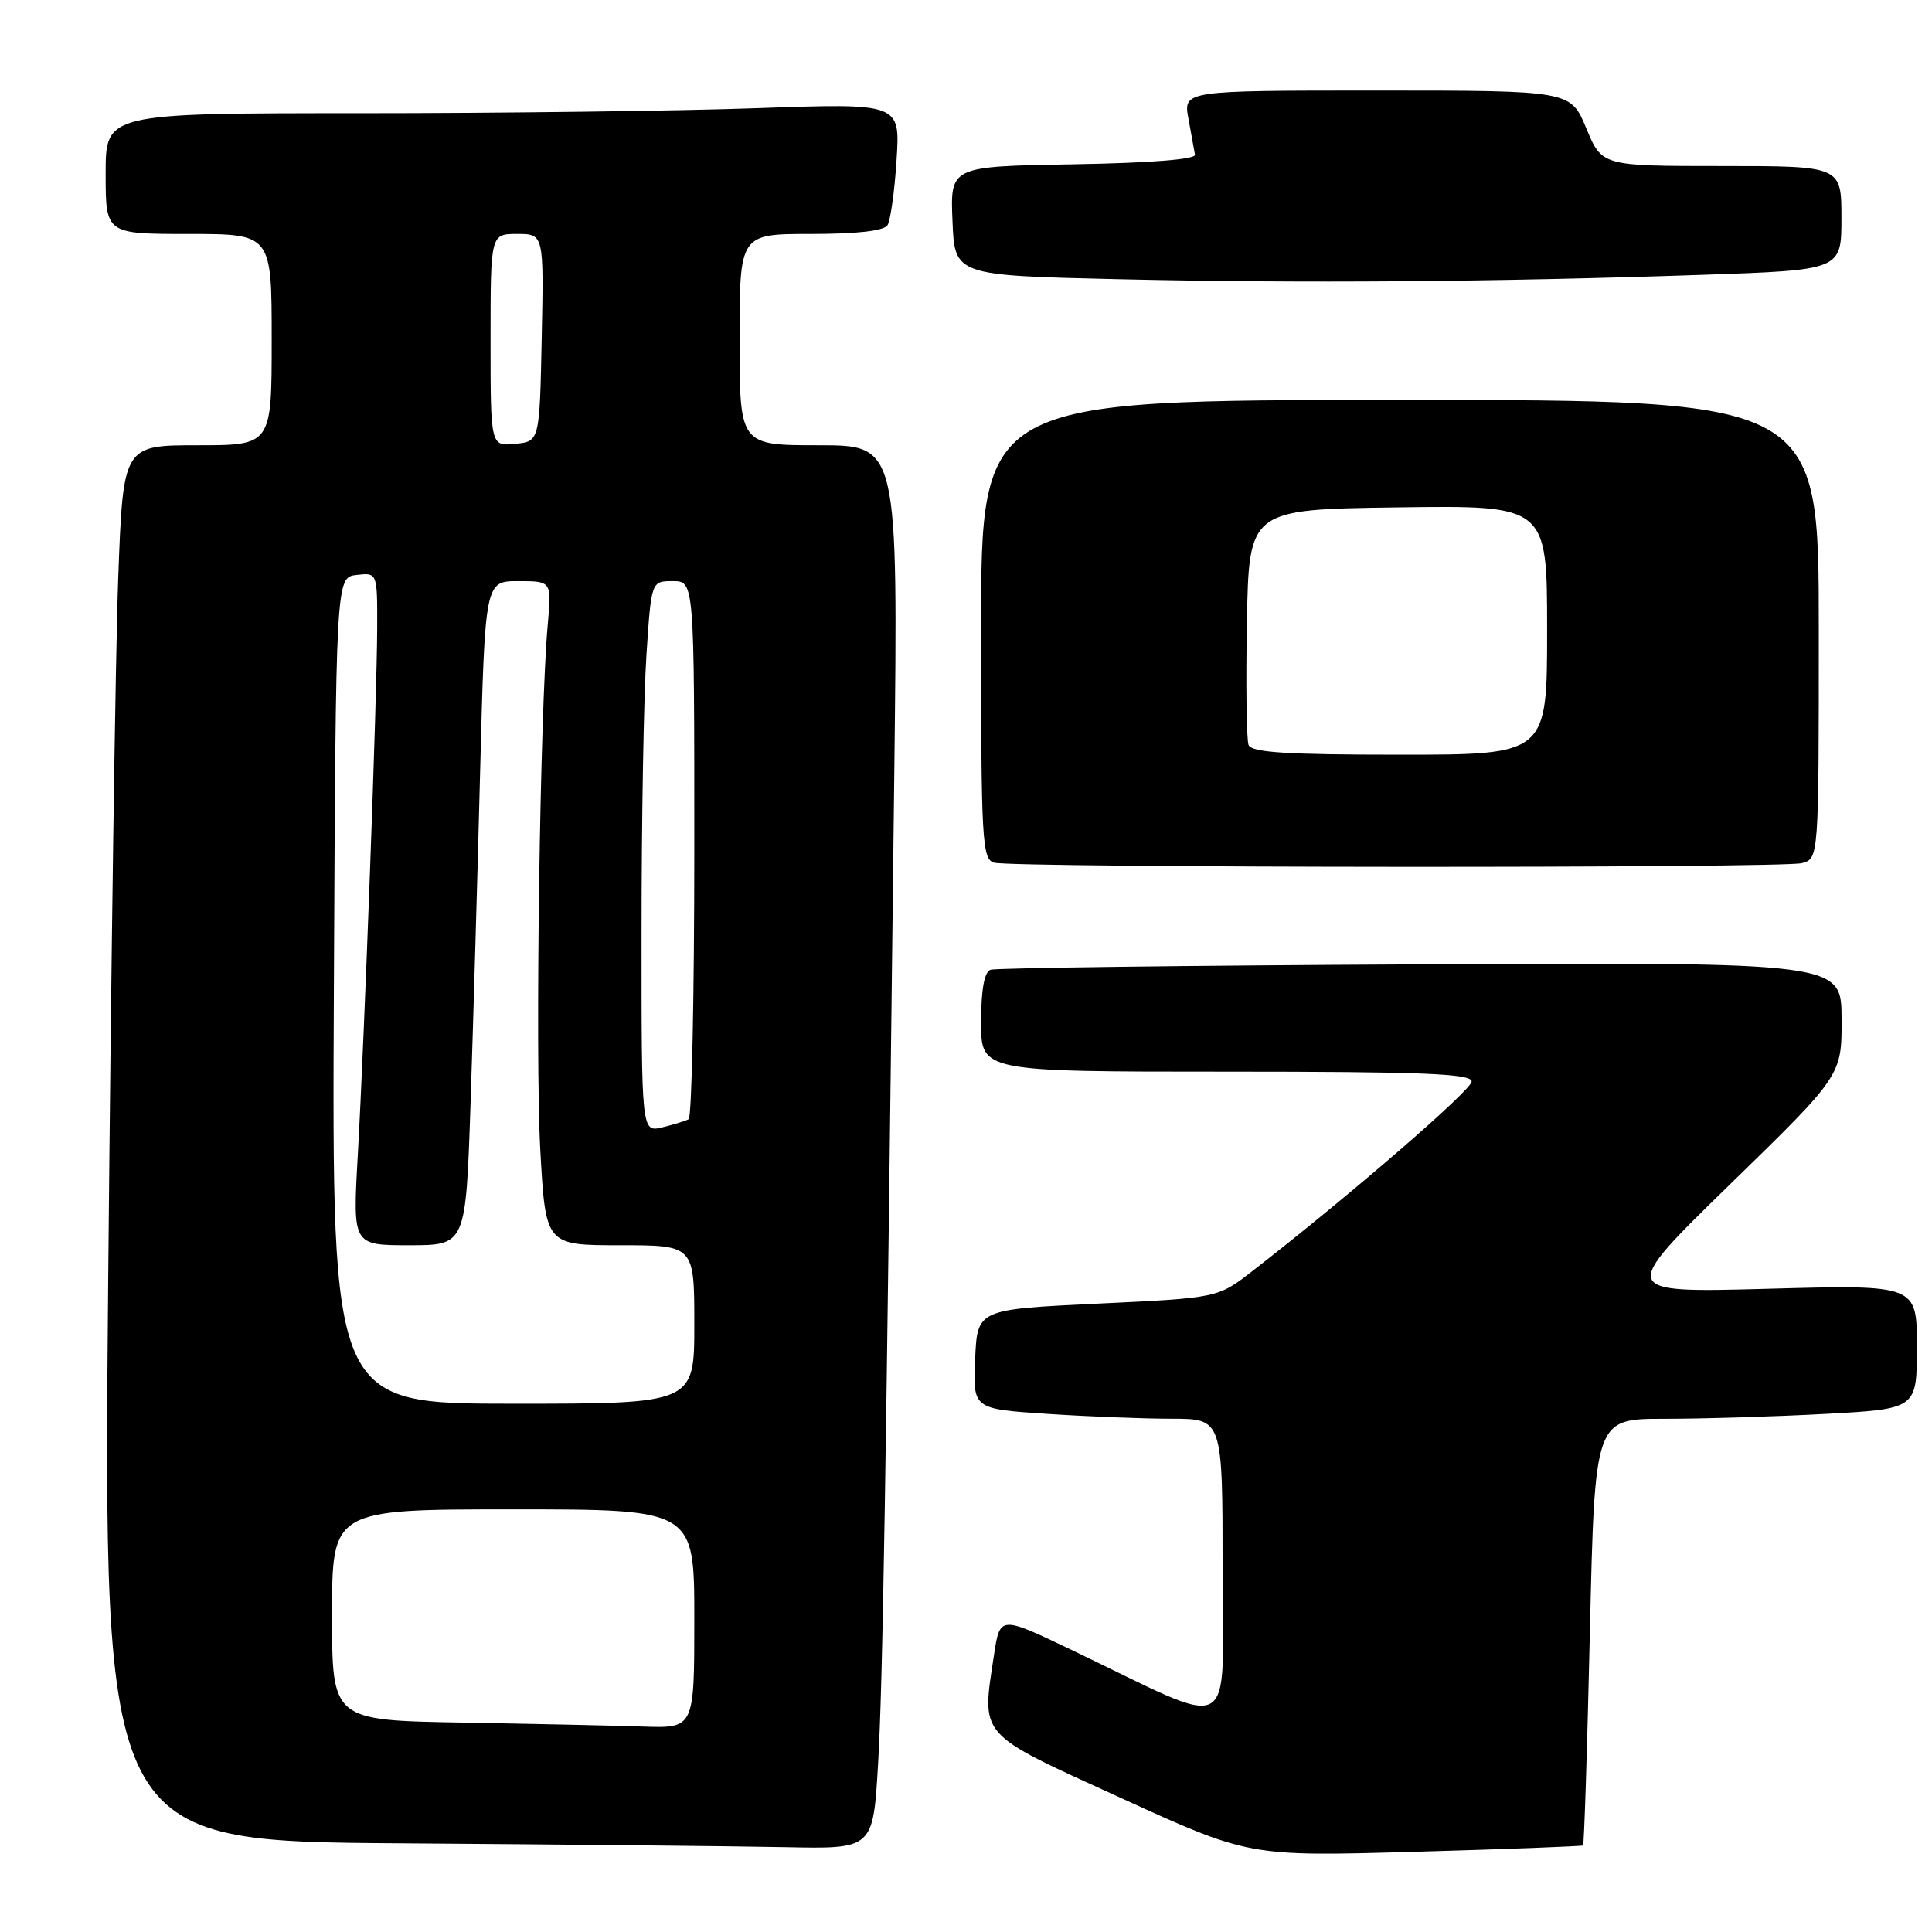 <?xml version="1.0" encoding="UTF-8" standalone="no"?>
<!DOCTYPE svg PUBLIC "-//W3C//DTD SVG 1.1//EN" "http://www.w3.org/Graphics/SVG/1.1/DTD/svg11.dtd" >
<svg xmlns="http://www.w3.org/2000/svg" xmlns:xlink="http://www.w3.org/1999/xlink" version="1.1" viewBox="0 0 256 256">
 <g >
 <path fill="currentColor"
d=" M 209.76 244.53 C 209.91 244.41 210.32 231.64 210.67 216.15 C 211.32 188.00 211.32 188.00 220.50 188.00 C 225.55 188.00 235.16 187.71 241.84 187.35 C 254.00 186.69 254.00 186.69 254.00 178.46 C 254.00 170.23 254.00 170.23 234.25 170.77 C 214.50 171.30 214.50 171.30 229.27 156.90 C 244.05 142.50 244.05 142.50 244.02 135.00 C 244.00 127.50 244.00 127.50 188.25 127.78 C 157.59 127.93 131.94 128.25 131.25 128.50 C 130.42 128.79 130.00 131.15 130.00 135.47 C 130.00 142.00 130.00 142.00 162.50 142.00 C 188.45 142.00 195.00 142.26 195.00 143.30 C 195.00 144.44 178.86 158.40 165.93 168.44 C 161.37 171.98 161.37 171.98 145.43 172.74 C 129.50 173.50 129.50 173.50 129.21 180.10 C 128.92 186.69 128.92 186.69 138.71 187.34 C 144.09 187.70 151.54 187.99 155.25 187.99 C 162.00 188.00 162.00 188.00 162.00 207.94 C 162.00 230.51 164.27 229.30 142.00 218.63 C 132.50 214.08 132.50 214.08 131.71 219.29 C 130.06 230.25 129.40 229.51 148.50 238.23 C 165.50 246.00 165.50 246.00 187.50 245.37 C 199.60 245.03 209.62 244.64 209.76 244.53 Z  M 116.35 233.75 C 116.97 222.99 117.38 198.05 118.50 102.25 C 119.00 59.00 119.00 59.00 108.50 59.00 C 98.00 59.00 98.00 59.00 98.00 45.00 C 98.00 31.00 98.00 31.00 107.44 31.00 C 113.55 31.00 117.14 30.59 117.60 29.84 C 118.00 29.19 118.54 25.30 118.80 21.17 C 119.28 13.67 119.28 13.67 100.39 14.33 C 90.00 14.70 66.31 15.00 47.75 15.00 C 14.00 15.00 14.00 15.00 14.00 23.00 C 14.00 31.00 14.00 31.00 25.00 31.00 C 36.00 31.00 36.00 31.00 36.00 45.00 C 36.00 59.00 36.00 59.00 26.16 59.00 C 16.31 59.00 16.31 59.00 15.66 76.75 C 15.30 86.51 14.71 128.13 14.34 169.24 C 13.67 243.98 13.67 243.98 53.09 244.25 C 74.76 244.40 97.72 244.63 104.10 244.76 C 115.69 245.00 115.69 245.00 116.35 233.75 Z  M 238.75 114.37 C 241.00 113.77 241.00 113.77 241.00 83.38 C 241.00 53.00 241.00 53.00 185.50 53.00 C 130.00 53.00 130.00 53.00 130.00 83.43 C 130.00 111.56 130.13 113.89 131.75 114.31 C 134.41 115.00 236.17 115.06 238.75 114.37 Z  M 225.75 36.41 C 244.00 35.78 244.00 35.78 244.00 28.89 C 244.00 22.00 244.00 22.00 228.13 22.00 C 212.27 22.00 212.27 22.00 210.19 17.00 C 208.11 12.00 208.11 12.00 182.44 12.00 C 156.78 12.00 156.78 12.00 157.48 15.75 C 157.86 17.81 158.25 19.95 158.34 20.50 C 158.44 21.12 152.36 21.60 142.21 21.77 C 125.91 22.05 125.91 22.05 126.21 29.27 C 126.50 36.50 126.50 36.50 148.32 37.00 C 172.39 37.55 197.92 37.36 225.75 36.41 Z  M 61.25 228.25 C 44.00 227.95 44.00 227.95 44.00 213.98 C 44.00 200.00 44.00 200.00 68.00 200.00 C 92.00 200.00 92.00 200.00 92.00 214.50 C 92.00 229.00 92.00 229.00 85.25 228.78 C 81.54 228.65 70.74 228.42 61.25 228.25 Z  M 44.24 131.25 C 44.50 76.50 44.50 76.50 47.25 76.18 C 50.00 75.87 50.00 75.87 49.98 83.18 C 49.96 92.19 48.30 137.27 47.40 153.25 C 46.74 165.00 46.74 165.00 54.23 165.00 C 61.72 165.00 61.72 165.00 62.35 146.25 C 62.69 135.94 63.27 116.14 63.62 102.25 C 64.27 77.00 64.27 77.00 68.68 77.00 C 73.10 77.00 73.10 77.00 72.58 82.75 C 71.55 94.11 70.90 139.91 71.59 152.32 C 72.29 165.00 72.29 165.00 82.15 165.00 C 92.00 165.00 92.00 165.00 92.00 175.50 C 92.00 186.00 92.00 186.00 67.99 186.00 C 43.98 186.00 43.98 186.00 44.24 131.25 Z  M 85.01 123.27 C 85.01 108.55 85.30 92.11 85.66 86.75 C 86.30 77.00 86.30 77.00 89.15 77.00 C 92.00 77.00 92.00 77.00 92.00 112.44 C 92.00 131.93 91.66 148.07 91.25 148.30 C 90.84 148.53 89.26 149.02 87.75 149.38 C 85.00 150.04 85.00 150.04 85.01 123.27 Z  M 65.00 45.06 C 65.00 31.00 65.00 31.00 68.53 31.00 C 72.06 31.00 72.06 31.00 71.78 44.75 C 71.50 58.50 71.50 58.50 68.25 58.81 C 65.00 59.13 65.00 59.13 65.00 45.06 Z  M 165.44 98.71 C 165.17 97.99 165.07 90.68 165.22 82.46 C 165.50 67.50 165.50 67.50 185.25 67.23 C 205.00 66.96 205.00 66.96 205.00 83.48 C 205.00 100.00 205.00 100.00 185.47 100.00 C 170.41 100.00 165.82 99.70 165.44 98.71 Z "/>
</g>
</svg>